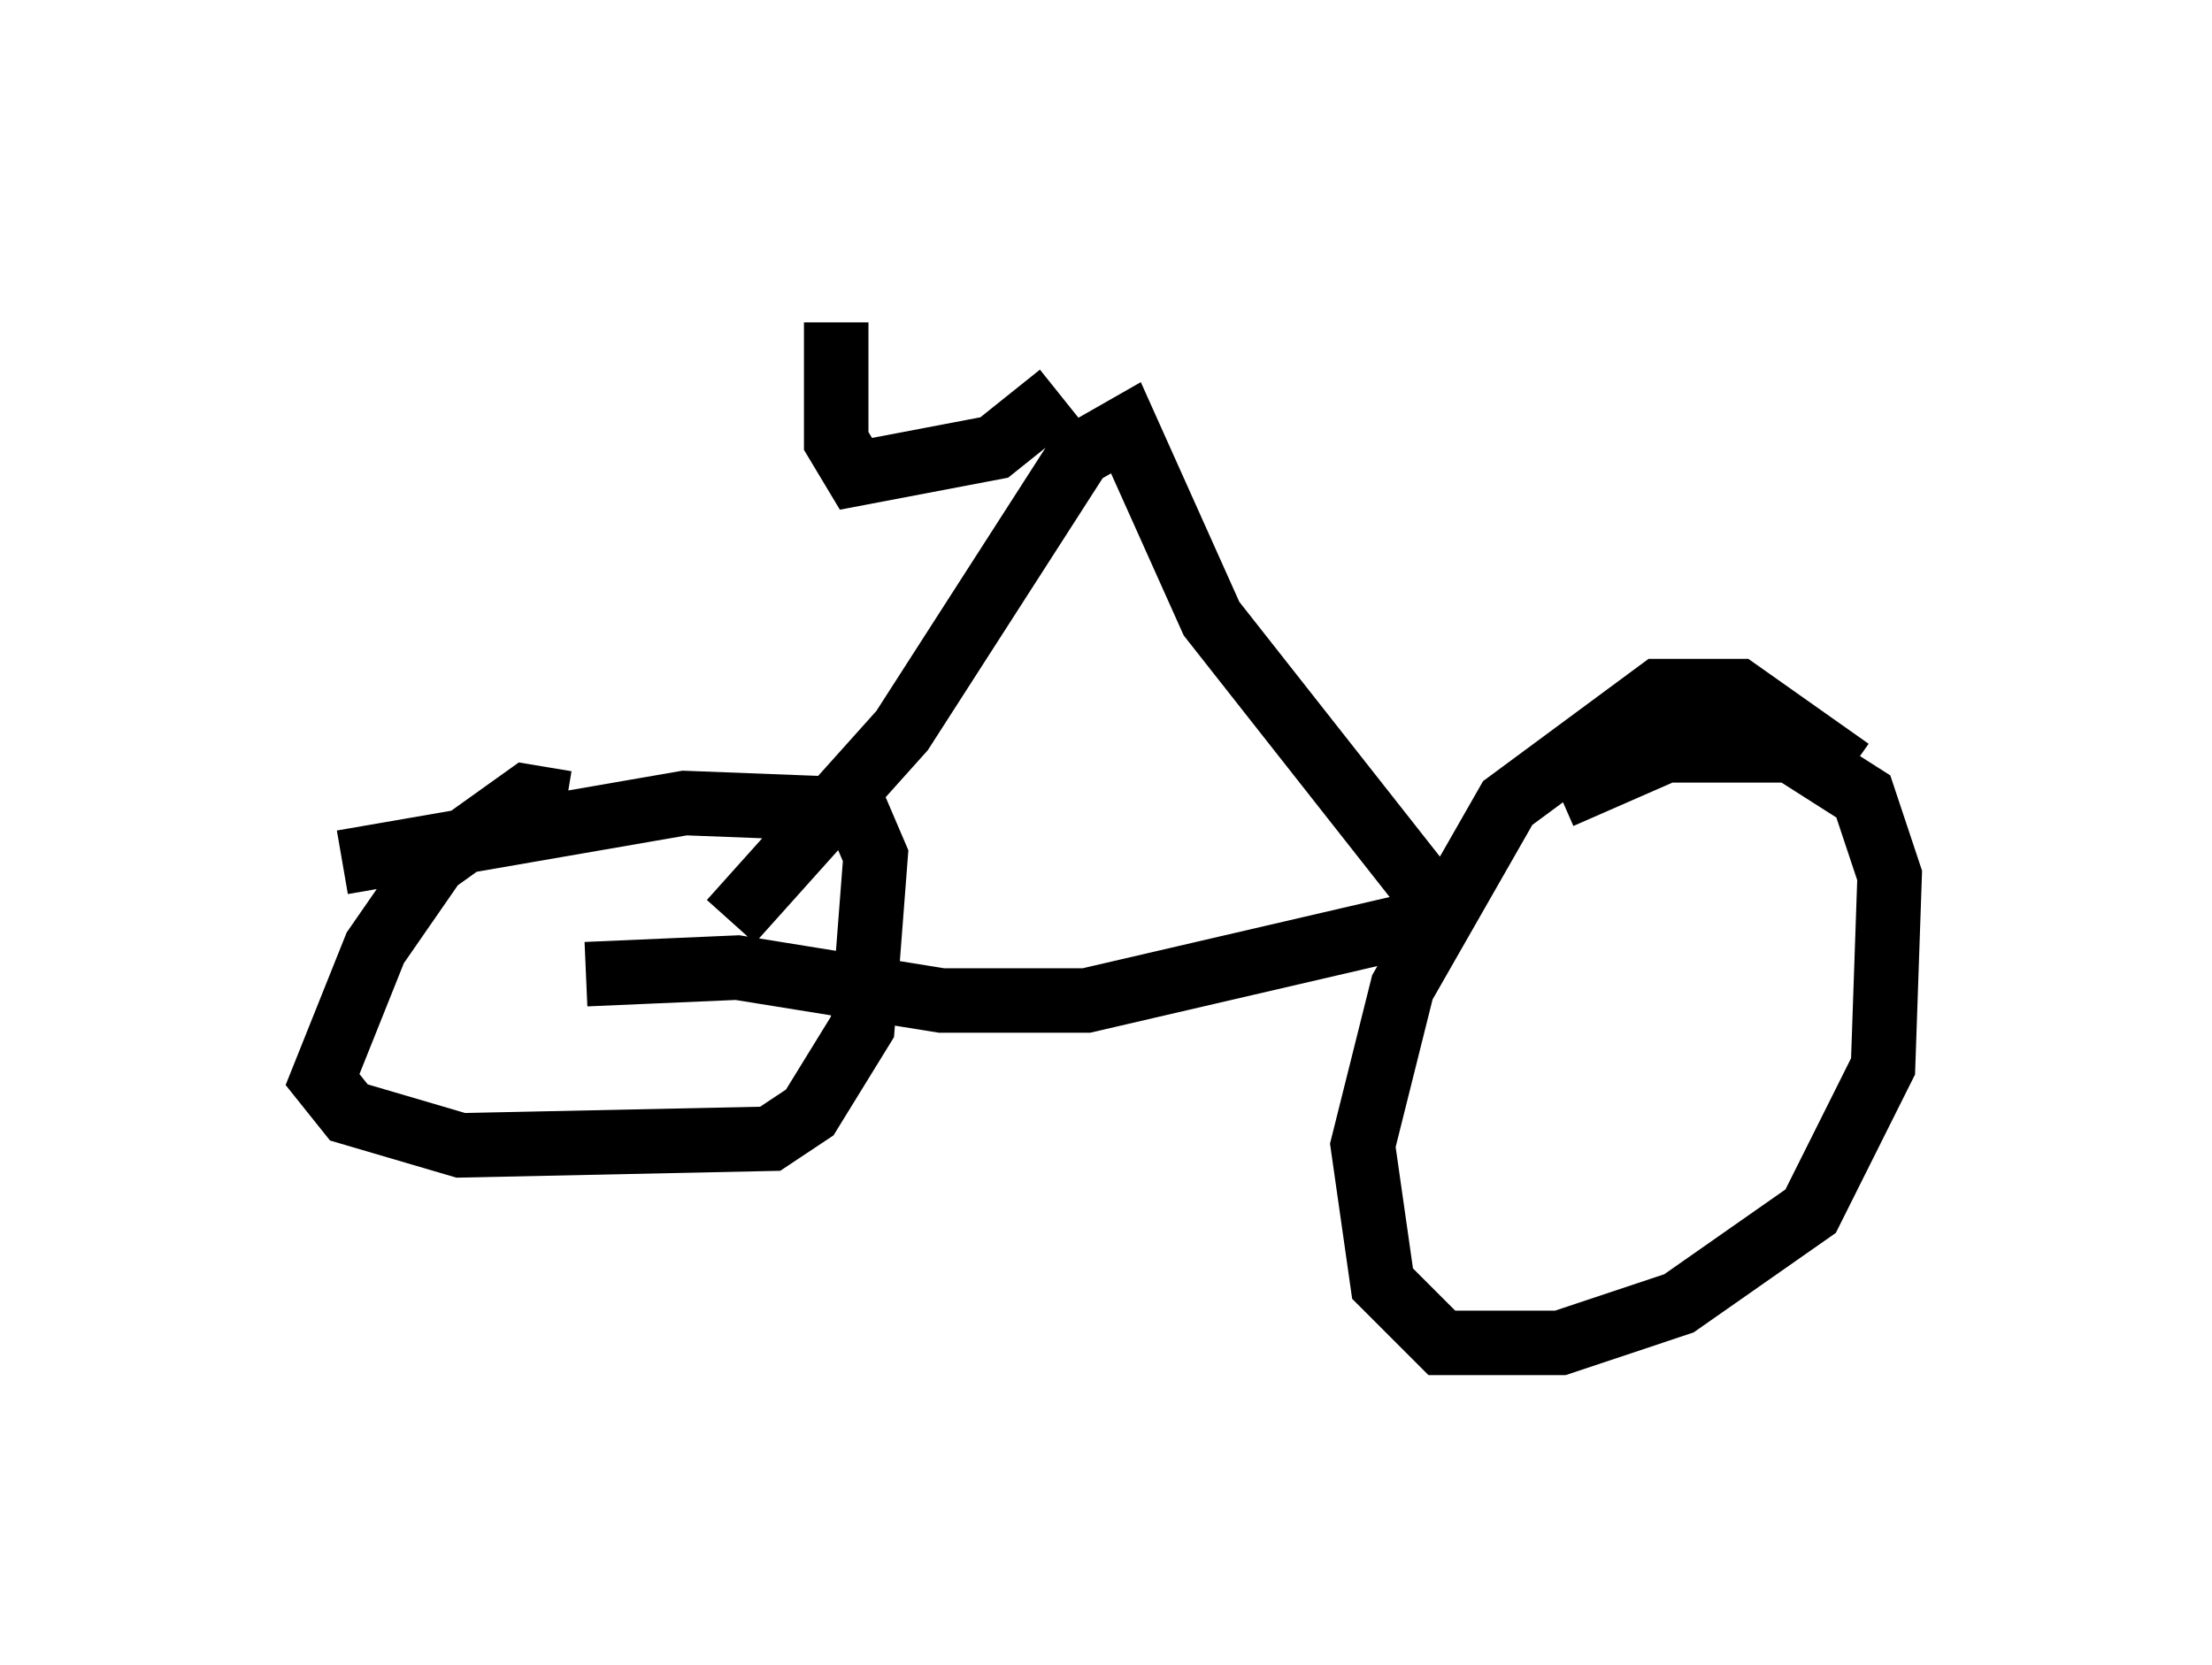 <?xml version="1.0" encoding="utf-8" ?>
<svg baseProfile="full" height="25.823" version="1.1" width="34.296" xmlns="http://www.w3.org/2000/svg" xmlns:ev="http://www.w3.org/2001/xml-events" xmlns:xlink="http://www.w3.org/1999/xlink"><defs /><rect fill="white" height="25.823" width="34.296" x="0" y="0" /><path d="M28.684, 12.963 m0.0, -1.021 l-1.735, -1.225 -1.225, 0.0 l-2.348, 1.735 -1.633, 2.858 l-0.613, 2.45 0.306, 2.144 l0.919, 0.919 1.838, 0.0 l1.838, -0.613 2.042, -1.429 l1.123, -2.246 0.102, -2.96 l-0.408, -1.225 -1.123, -0.715 l-1.94, 0.0 -1.633, 0.715 m-15.415, 0.102 l-0.613, -0.102 -1.429, 1.021 l-0.919, 1.327 -0.817, 2.042 l0.408, 0.51 1.735, 0.51 l4.798, -0.102 0.613, -0.408 l0.817, -1.327 0.204, -2.654 l-0.306, -0.715 -2.654, -0.102 l-5.308, 0.919 m3.777, 1.735 l2.348, -0.102 3.165, 0.51 l2.246, 0.0 5.717, -1.327 m0.0, 0.204 l-3.777, -4.798 -1.327, -2.96 l-0.715, 0.408 -2.756, 4.288 l-2.654, 2.96 m5.104, -8.167 l-1.021, 0.817 -2.144, 0.408 l-0.306, -0.51 0.0, -1.838 " fill="none" stroke="black" stroke-width="1" /></svg>